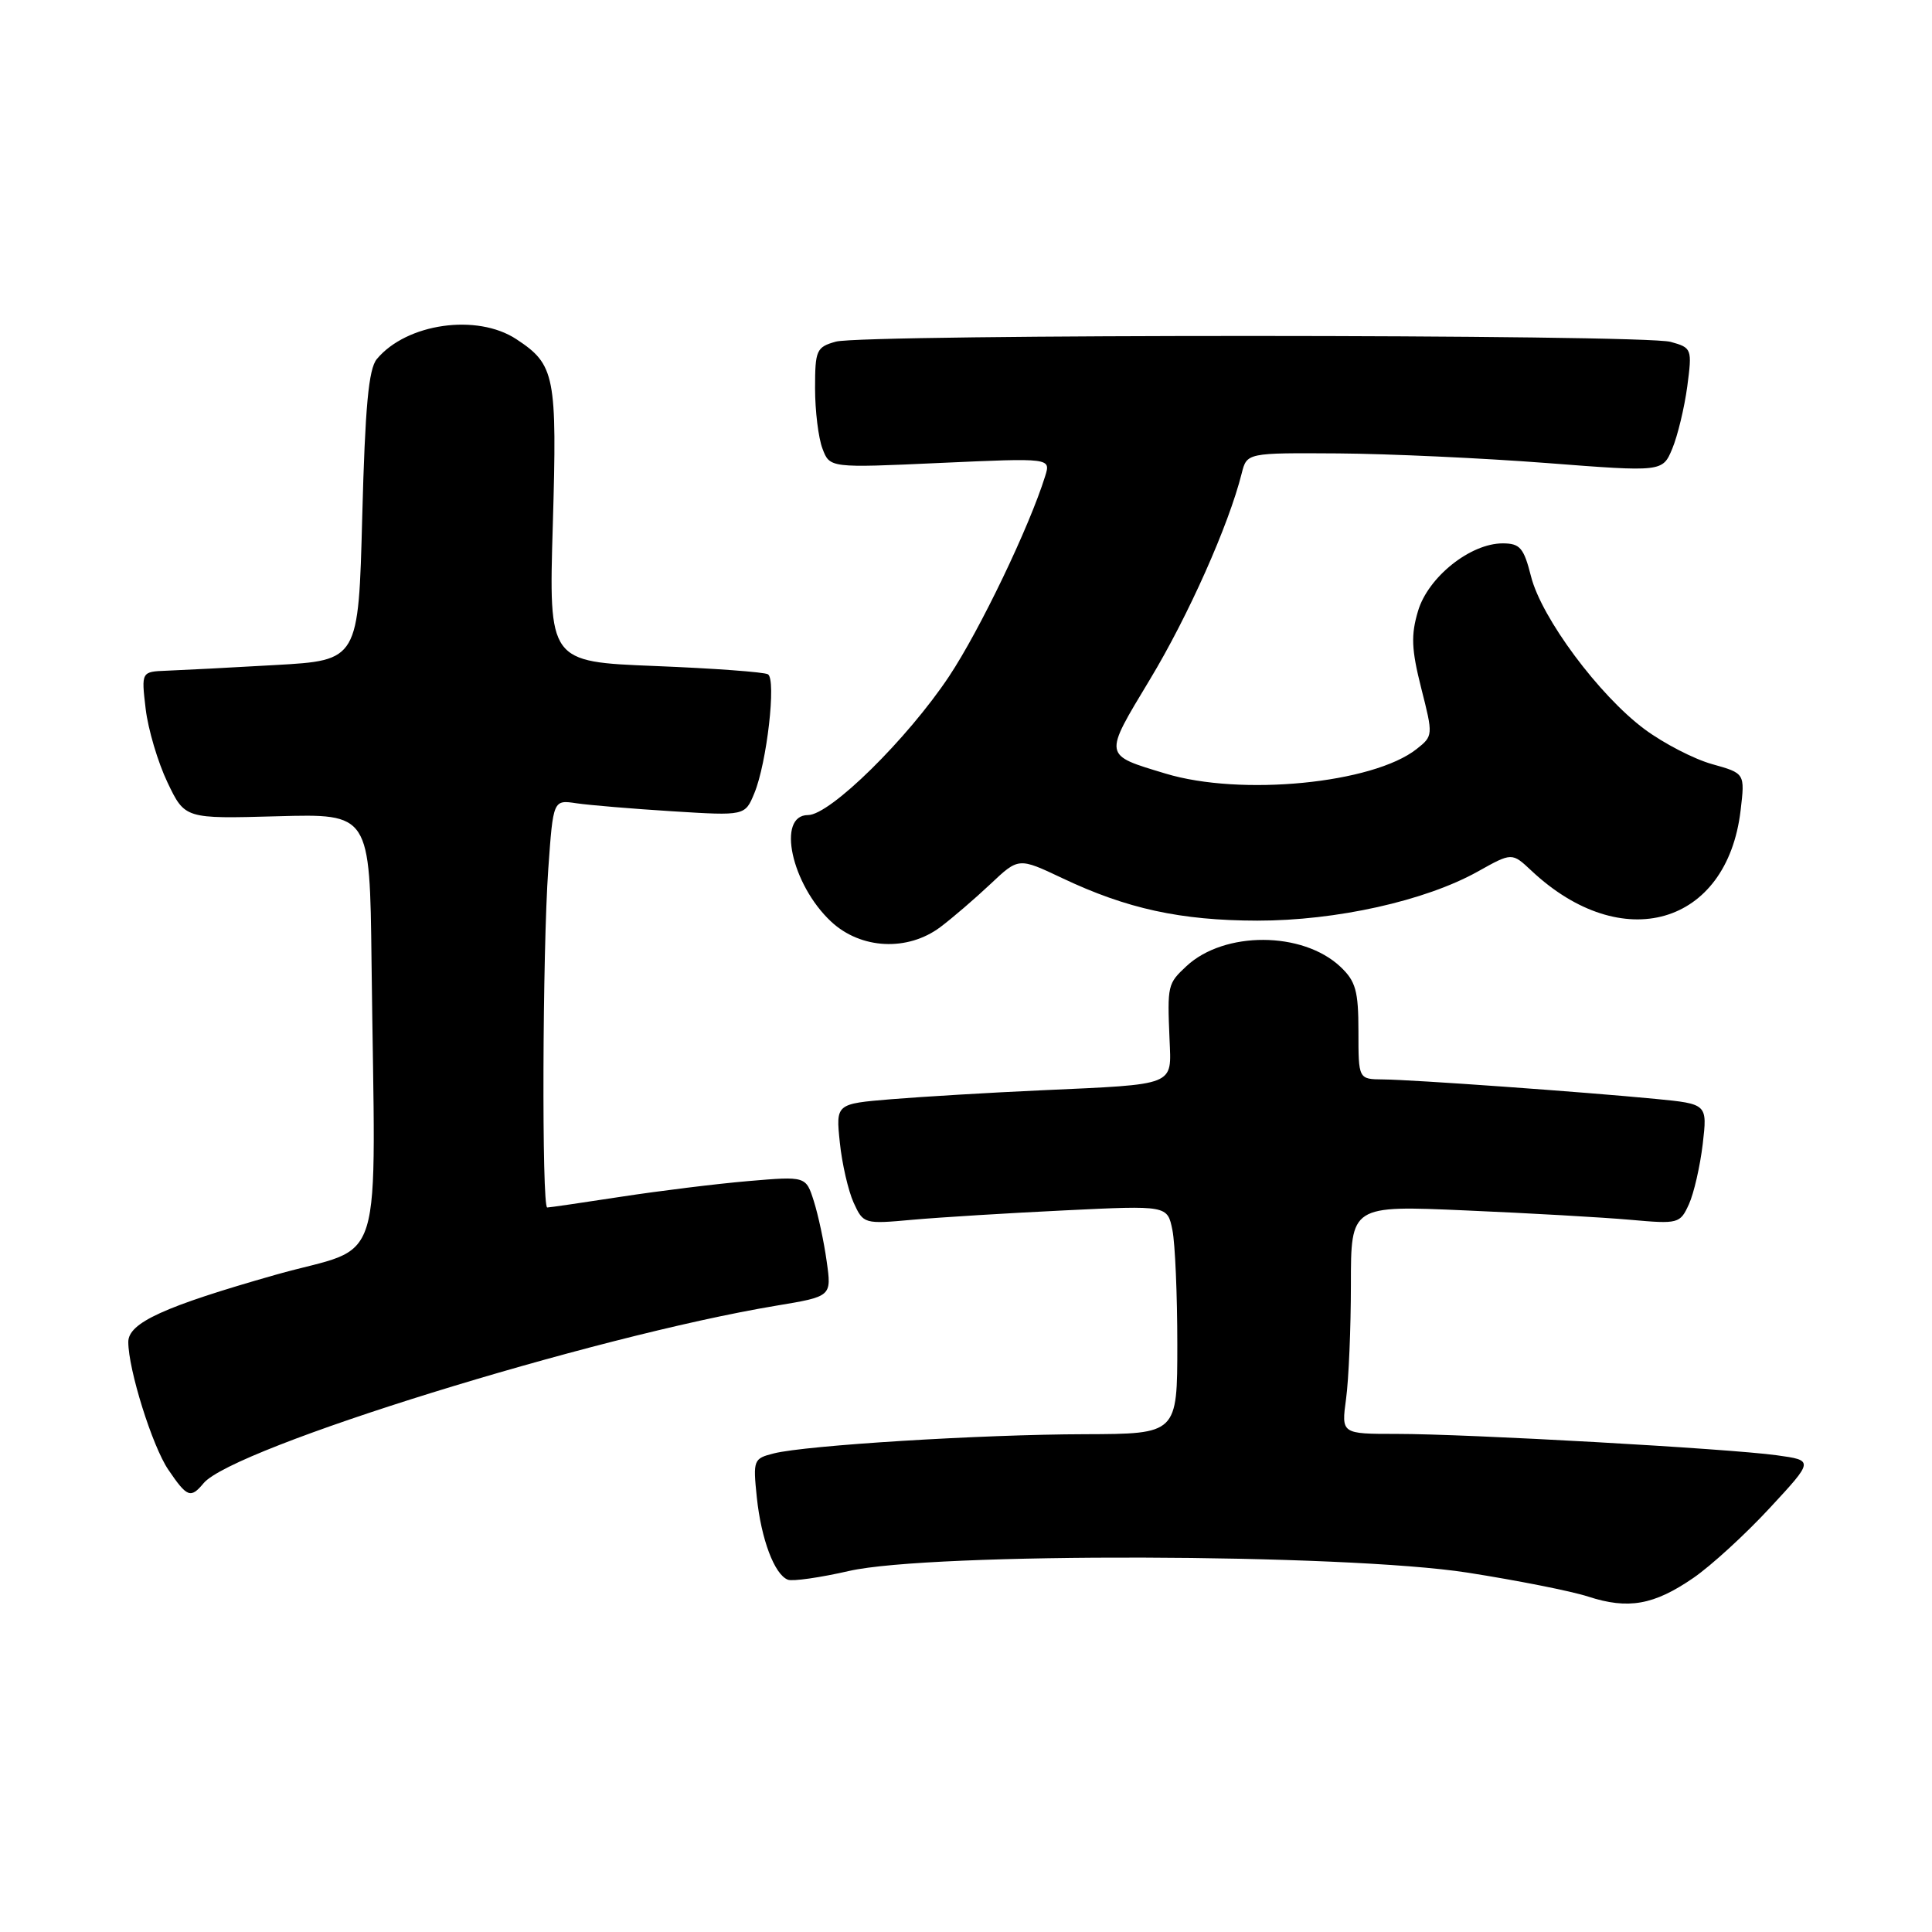 <?xml version="1.0" encoding="UTF-8" standalone="no"?>
<!DOCTYPE svg PUBLIC "-//W3C//DTD SVG 1.1//EN" "http://www.w3.org/Graphics/SVG/1.1/DTD/svg11.dtd" >
<svg xmlns="http://www.w3.org/2000/svg" xmlns:xlink="http://www.w3.org/1999/xlink" version="1.1" viewBox="0 0 256 256">
 <g >
 <path fill="currentColor"
d=" M 224.37 209.09 C 226.73 207.47 231.28 203.30 234.50 199.82 C 240.35 193.51 240.35 193.51 235.43 192.83 C 228.96 191.94 194.47 190.00 185.08 190.00 C 177.73 190.00 177.73 190.00 178.36 185.36 C 178.71 182.81 179.00 176.00 179.00 170.22 C 179.00 159.72 179.00 159.72 194.25 160.39 C 202.64 160.75 212.44 161.31 216.04 161.63 C 222.39 162.20 222.62 162.14 223.79 159.57 C 224.45 158.12 225.27 154.53 225.62 151.60 C 226.24 146.28 226.24 146.28 219.37 145.61 C 209.85 144.69 187.18 143.06 183.25 143.03 C 180.00 143.00 180.00 143.00 180.00 136.67 C 180.00 131.29 179.64 130.01 177.60 128.09 C 172.59 123.39 162.22 123.35 157.21 128.02 C 154.72 130.34 154.67 130.54 154.97 137.71 C 155.22 143.95 155.98 143.65 138.00 144.47 C 131.12 144.78 122.18 145.32 118.12 145.65 C 110.75 146.26 110.75 146.26 111.28 151.38 C 111.57 154.20 112.40 157.79 113.11 159.36 C 114.40 162.18 114.50 162.21 120.96 161.62 C 124.56 161.30 133.62 160.74 141.10 160.38 C 154.69 159.72 154.69 159.72 155.35 162.99 C 155.71 164.78 156.00 171.59 156.00 178.12 C 156.00 190.00 156.00 190.00 143.75 190.04 C 130.02 190.07 106.81 191.51 102.55 192.58 C 99.84 193.26 99.77 193.45 100.28 198.39 C 100.86 203.96 102.62 208.64 104.40 209.32 C 105.02 209.56 108.67 209.04 112.51 208.16 C 123.34 205.69 178.11 205.84 194.45 208.38 C 201.02 209.41 208.22 210.83 210.45 211.56 C 215.75 213.28 219.15 212.68 224.37 209.09 Z  M 26.97 196.54 C 30.86 191.85 78.51 177.07 102.85 173.01 C 110.20 171.79 110.20 171.79 109.54 167.14 C 109.19 164.59 108.42 161.00 107.84 159.17 C 106.79 155.85 106.79 155.85 99.15 156.50 C 94.94 156.86 87.34 157.80 82.26 158.58 C 77.18 159.36 72.79 160.00 72.51 160.00 C 71.77 160.00 71.88 125.98 72.65 115.14 C 73.30 105.97 73.30 105.97 76.40 106.44 C 78.11 106.69 83.82 107.17 89.11 107.50 C 98.72 108.10 98.72 108.10 99.96 105.09 C 101.61 101.10 102.88 90.04 101.76 89.35 C 101.28 89.05 94.54 88.56 86.79 88.25 C 72.71 87.69 72.71 87.69 73.25 69.55 C 73.83 49.75 73.55 48.32 68.43 44.95 C 63.22 41.51 53.87 42.84 49.93 47.58 C 48.84 48.89 48.38 53.90 48.00 68.40 C 47.50 87.50 47.50 87.50 36.50 88.12 C 30.45 88.47 23.97 88.80 22.11 88.87 C 18.72 89.00 18.72 89.00 19.30 93.92 C 19.62 96.63 20.92 101.01 22.19 103.67 C 24.50 108.50 24.50 108.50 36.75 108.16 C 49.00 107.82 49.00 107.82 49.23 127.41 C 49.72 169.80 51.27 164.72 36.50 168.92 C 21.73 173.12 17.00 175.28 17.00 177.82 C 17.00 181.47 20.18 191.62 22.30 194.74 C 24.79 198.41 25.26 198.59 26.97 196.54 Z  M 124.62 122.83 C 126.20 121.64 129.18 119.08 131.24 117.14 C 134.97 113.62 134.97 113.62 140.74 116.35 C 149.31 120.42 156.45 121.97 166.59 121.99 C 177.04 122.00 188.85 119.37 195.82 115.48 C 200.34 112.95 200.34 112.95 202.92 115.37 C 214.92 126.64 228.84 122.63 230.64 107.38 C 231.22 102.47 231.22 102.47 226.86 101.25 C 224.46 100.58 220.44 98.50 217.92 96.63 C 211.89 92.15 204.25 81.87 202.87 76.38 C 201.91 72.59 201.41 72.00 199.11 72.00 C 194.83 72.00 189.24 76.46 187.90 80.95 C 186.94 84.15 187.02 86.04 188.32 91.19 C 189.91 97.43 189.90 97.52 187.71 99.25 C 181.92 103.82 164.41 105.53 154.43 102.50 C 146.13 99.99 146.19 100.30 152.36 90.05 C 157.45 81.62 162.82 69.56 164.53 62.73 C 165.22 60.00 165.22 60.00 177.36 60.08 C 184.04 60.13 196.43 60.70 204.90 61.35 C 220.30 62.54 220.30 62.54 221.59 59.44 C 222.30 57.73 223.19 54.03 223.57 51.22 C 224.23 46.21 224.18 46.08 221.37 45.30 C 217.69 44.27 114.41 44.25 110.75 45.27 C 108.18 45.99 108.00 46.40 108.00 51.45 C 108.00 54.43 108.44 58.03 108.98 59.44 C 109.95 62.01 109.95 62.01 124.60 61.34 C 139.24 60.68 139.24 60.68 138.49 63.09 C 136.40 69.81 129.84 83.48 125.75 89.63 C 120.24 97.91 109.99 108.00 107.07 108.00 C 102.87 108.00 104.86 117.20 110.13 122.12 C 114.06 125.79 120.27 126.10 124.62 122.83 Z "/>
</g>
</svg>